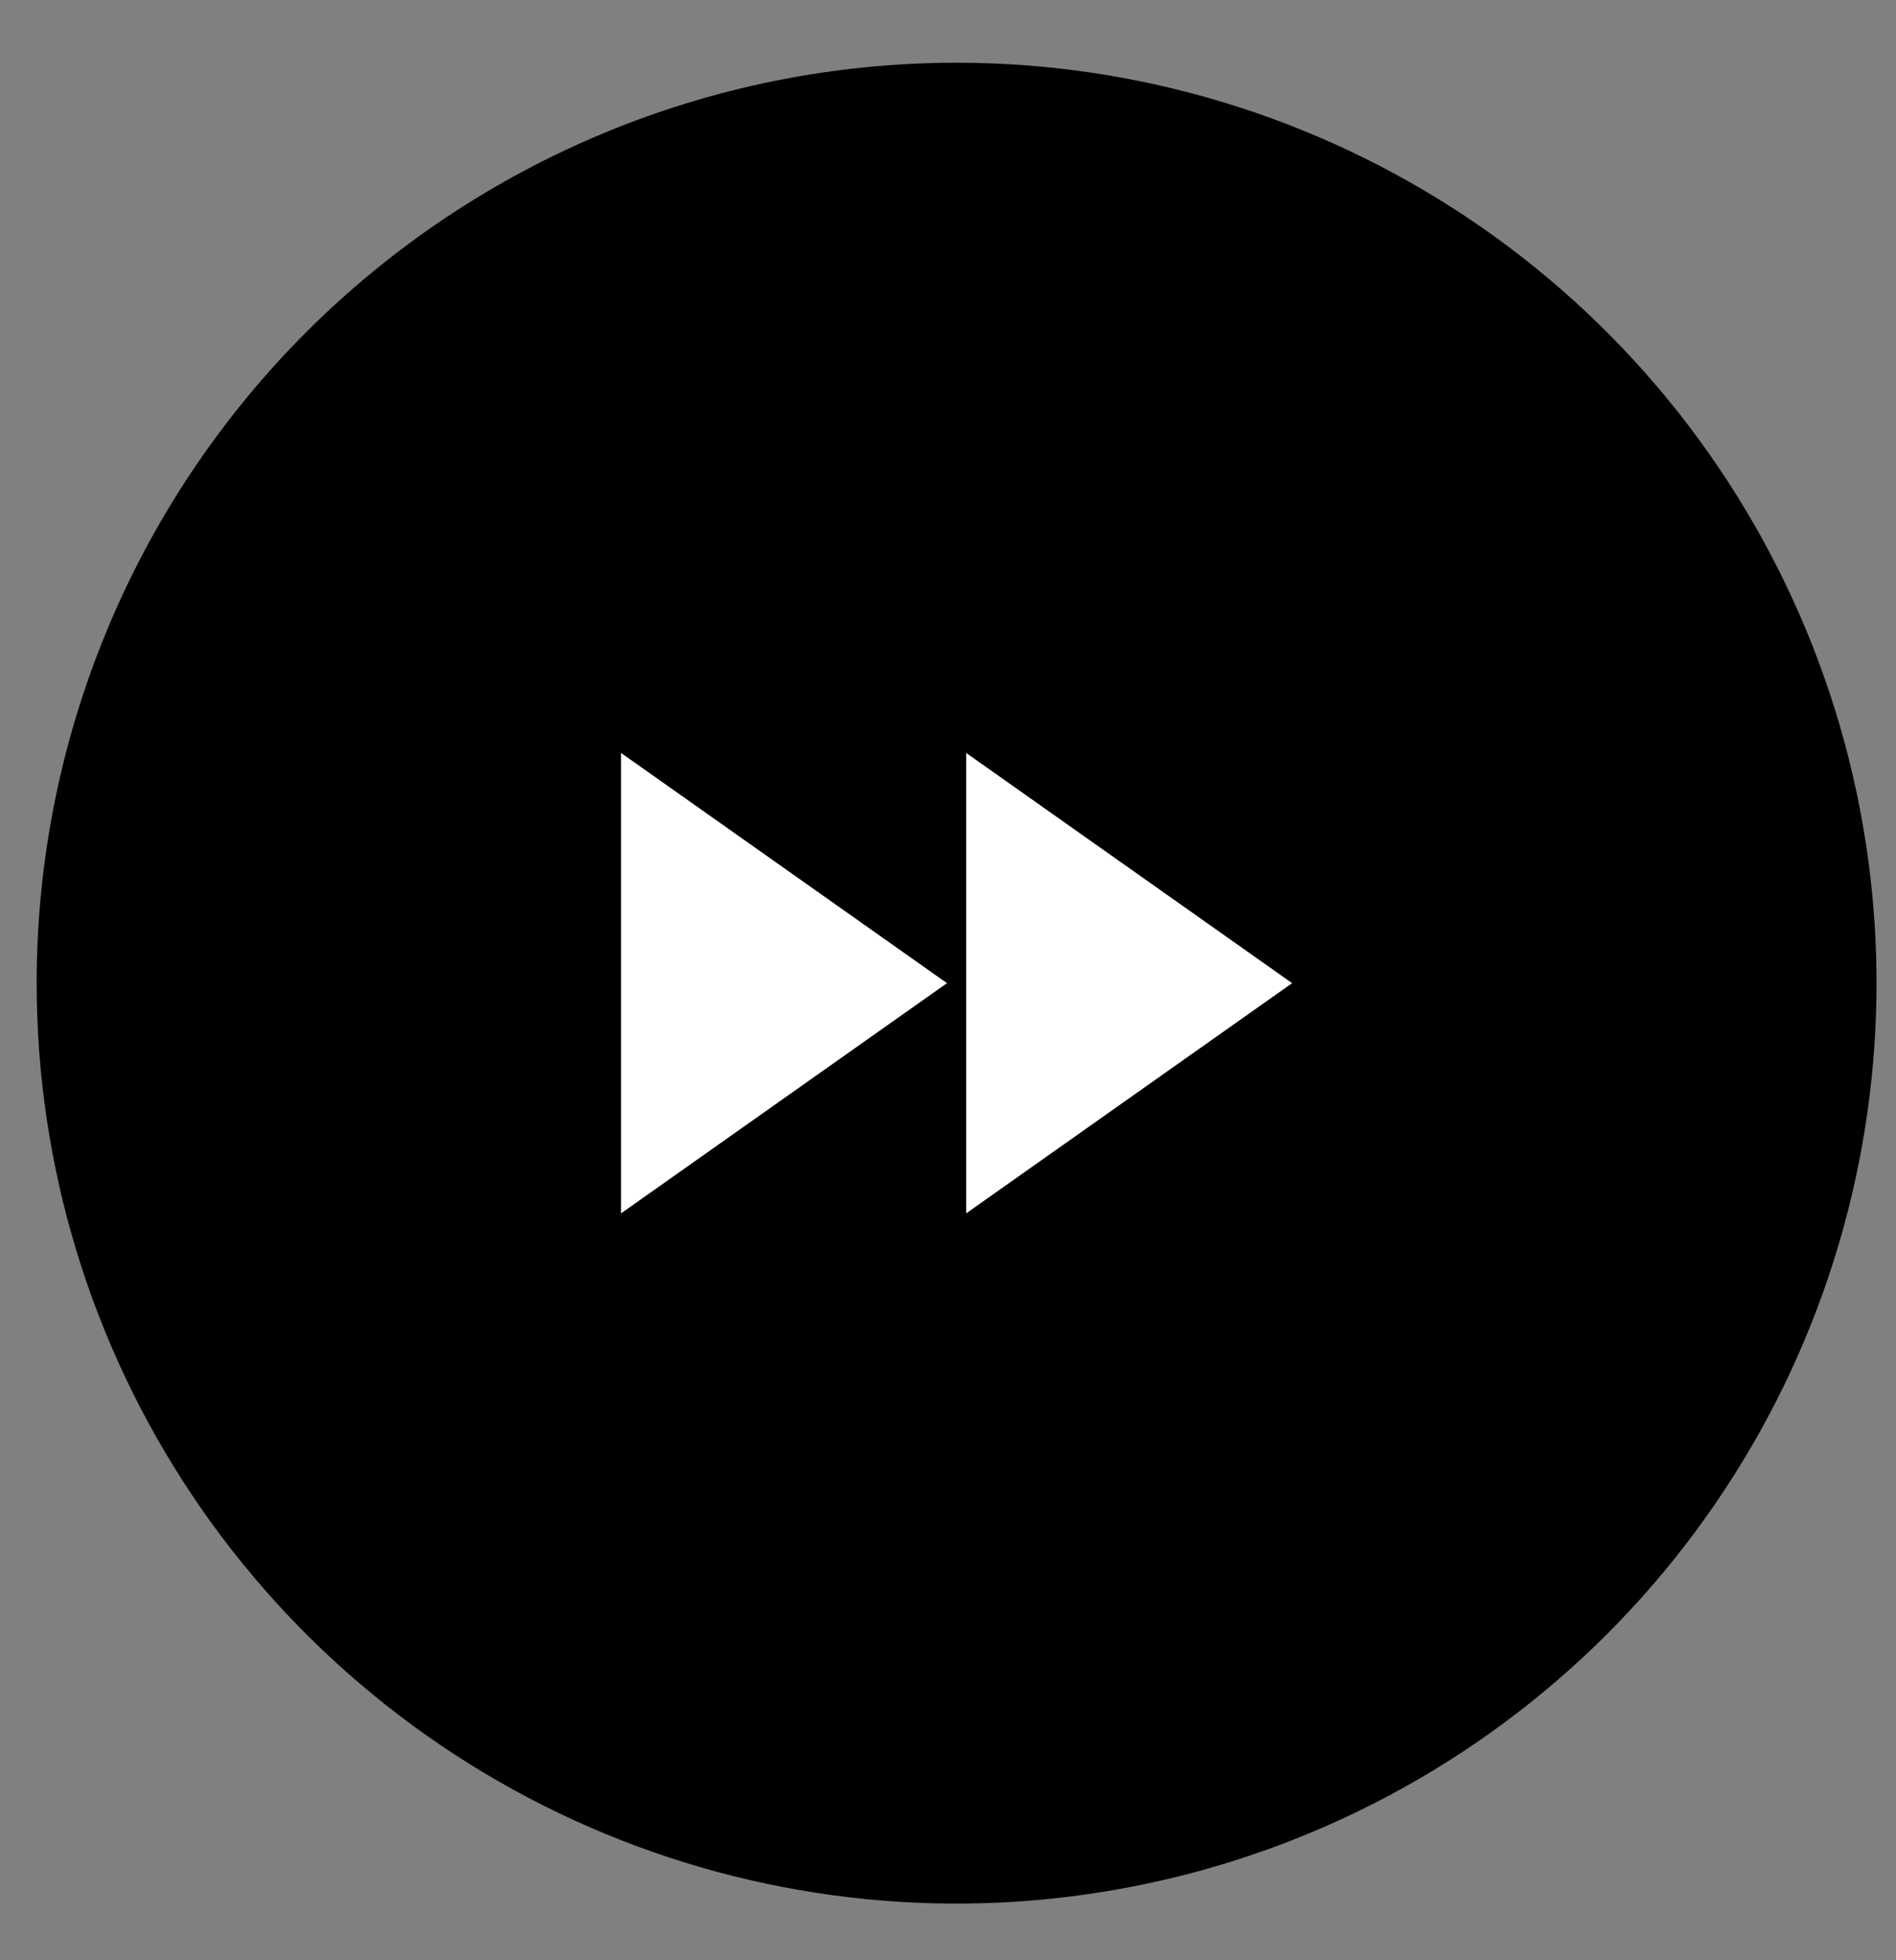 <svg width="30" height="31" viewBox="0 0 30 31" fill="none" xmlns="http://www.w3.org/2000/svg">
<rect x="0" y="0" width="30" height="31" fill="#808080" stroke="none"/>
<path d="M15.136 0.992C18.015 0.992 20.829 1.846 23.223 3.445C25.617 5.045 27.482 7.318 28.584 9.978C29.686 12.637 29.974 15.564 29.412 18.388C28.851 21.211 27.464 23.805 25.429 25.841C23.393 27.876 20.799 29.263 17.976 29.824C15.152 30.386 12.225 30.098 9.566 28.996C6.906 27.894 4.633 26.029 3.033 23.635C1.434 21.241 0.58 18.427 0.58 15.548C0.58 11.688 2.114 7.985 4.843 5.255C7.573 2.526 11.275 0.992 15.136 0.992Z" fill="black"/>
<path d="M9.826 19.189L14.984 15.548L9.826 11.907V19.189ZM15.287 11.907V19.189L20.445 15.548L15.287 11.907Z" fill="white"/>
</svg>
